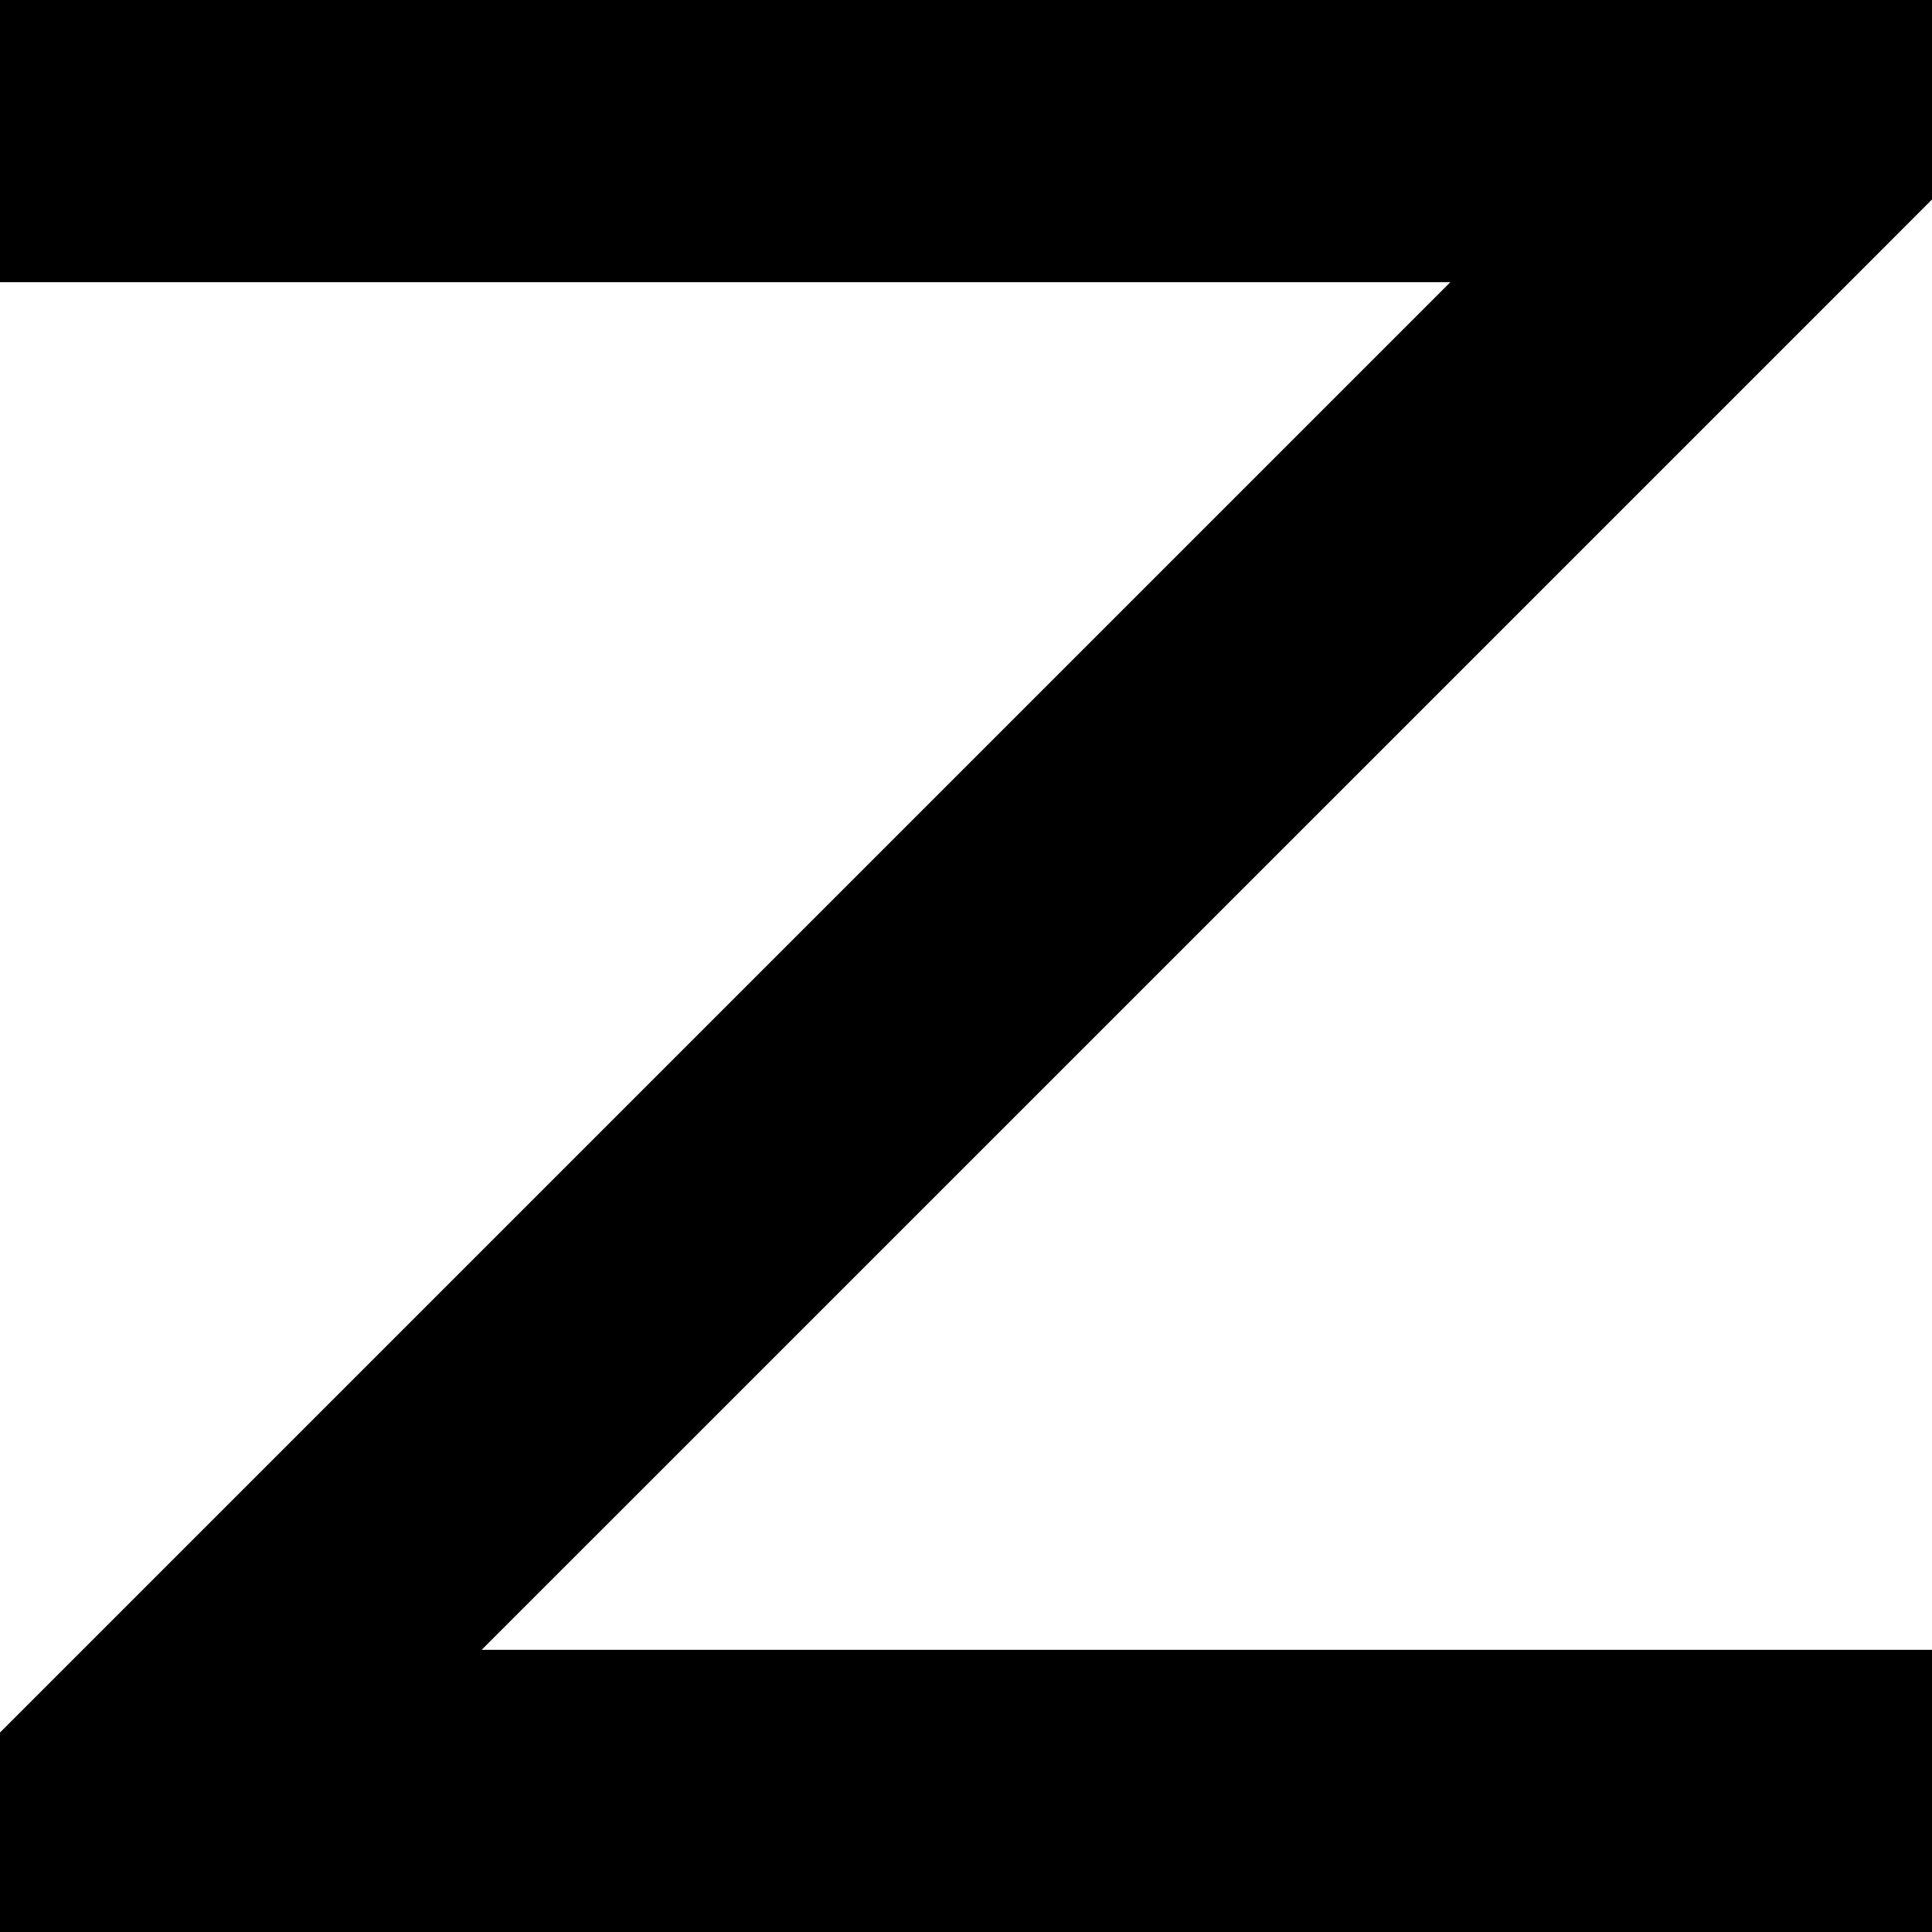 <?xml version="1.0" encoding="UTF-8"?><svg id="Layer_1" xmlns="http://www.w3.org/2000/svg" viewBox="0 0 200 200"><polygon points="179.35 0 0 0 0 29.21 150.14 29.21 150.14 29.21 8.56 170.79 0 179.35 0 200 20.65 200 200 200 200 170.79 49.86 170.79 191.91 28.75 200 20.65 200 20.65 200 0 179.35 0"/></svg>